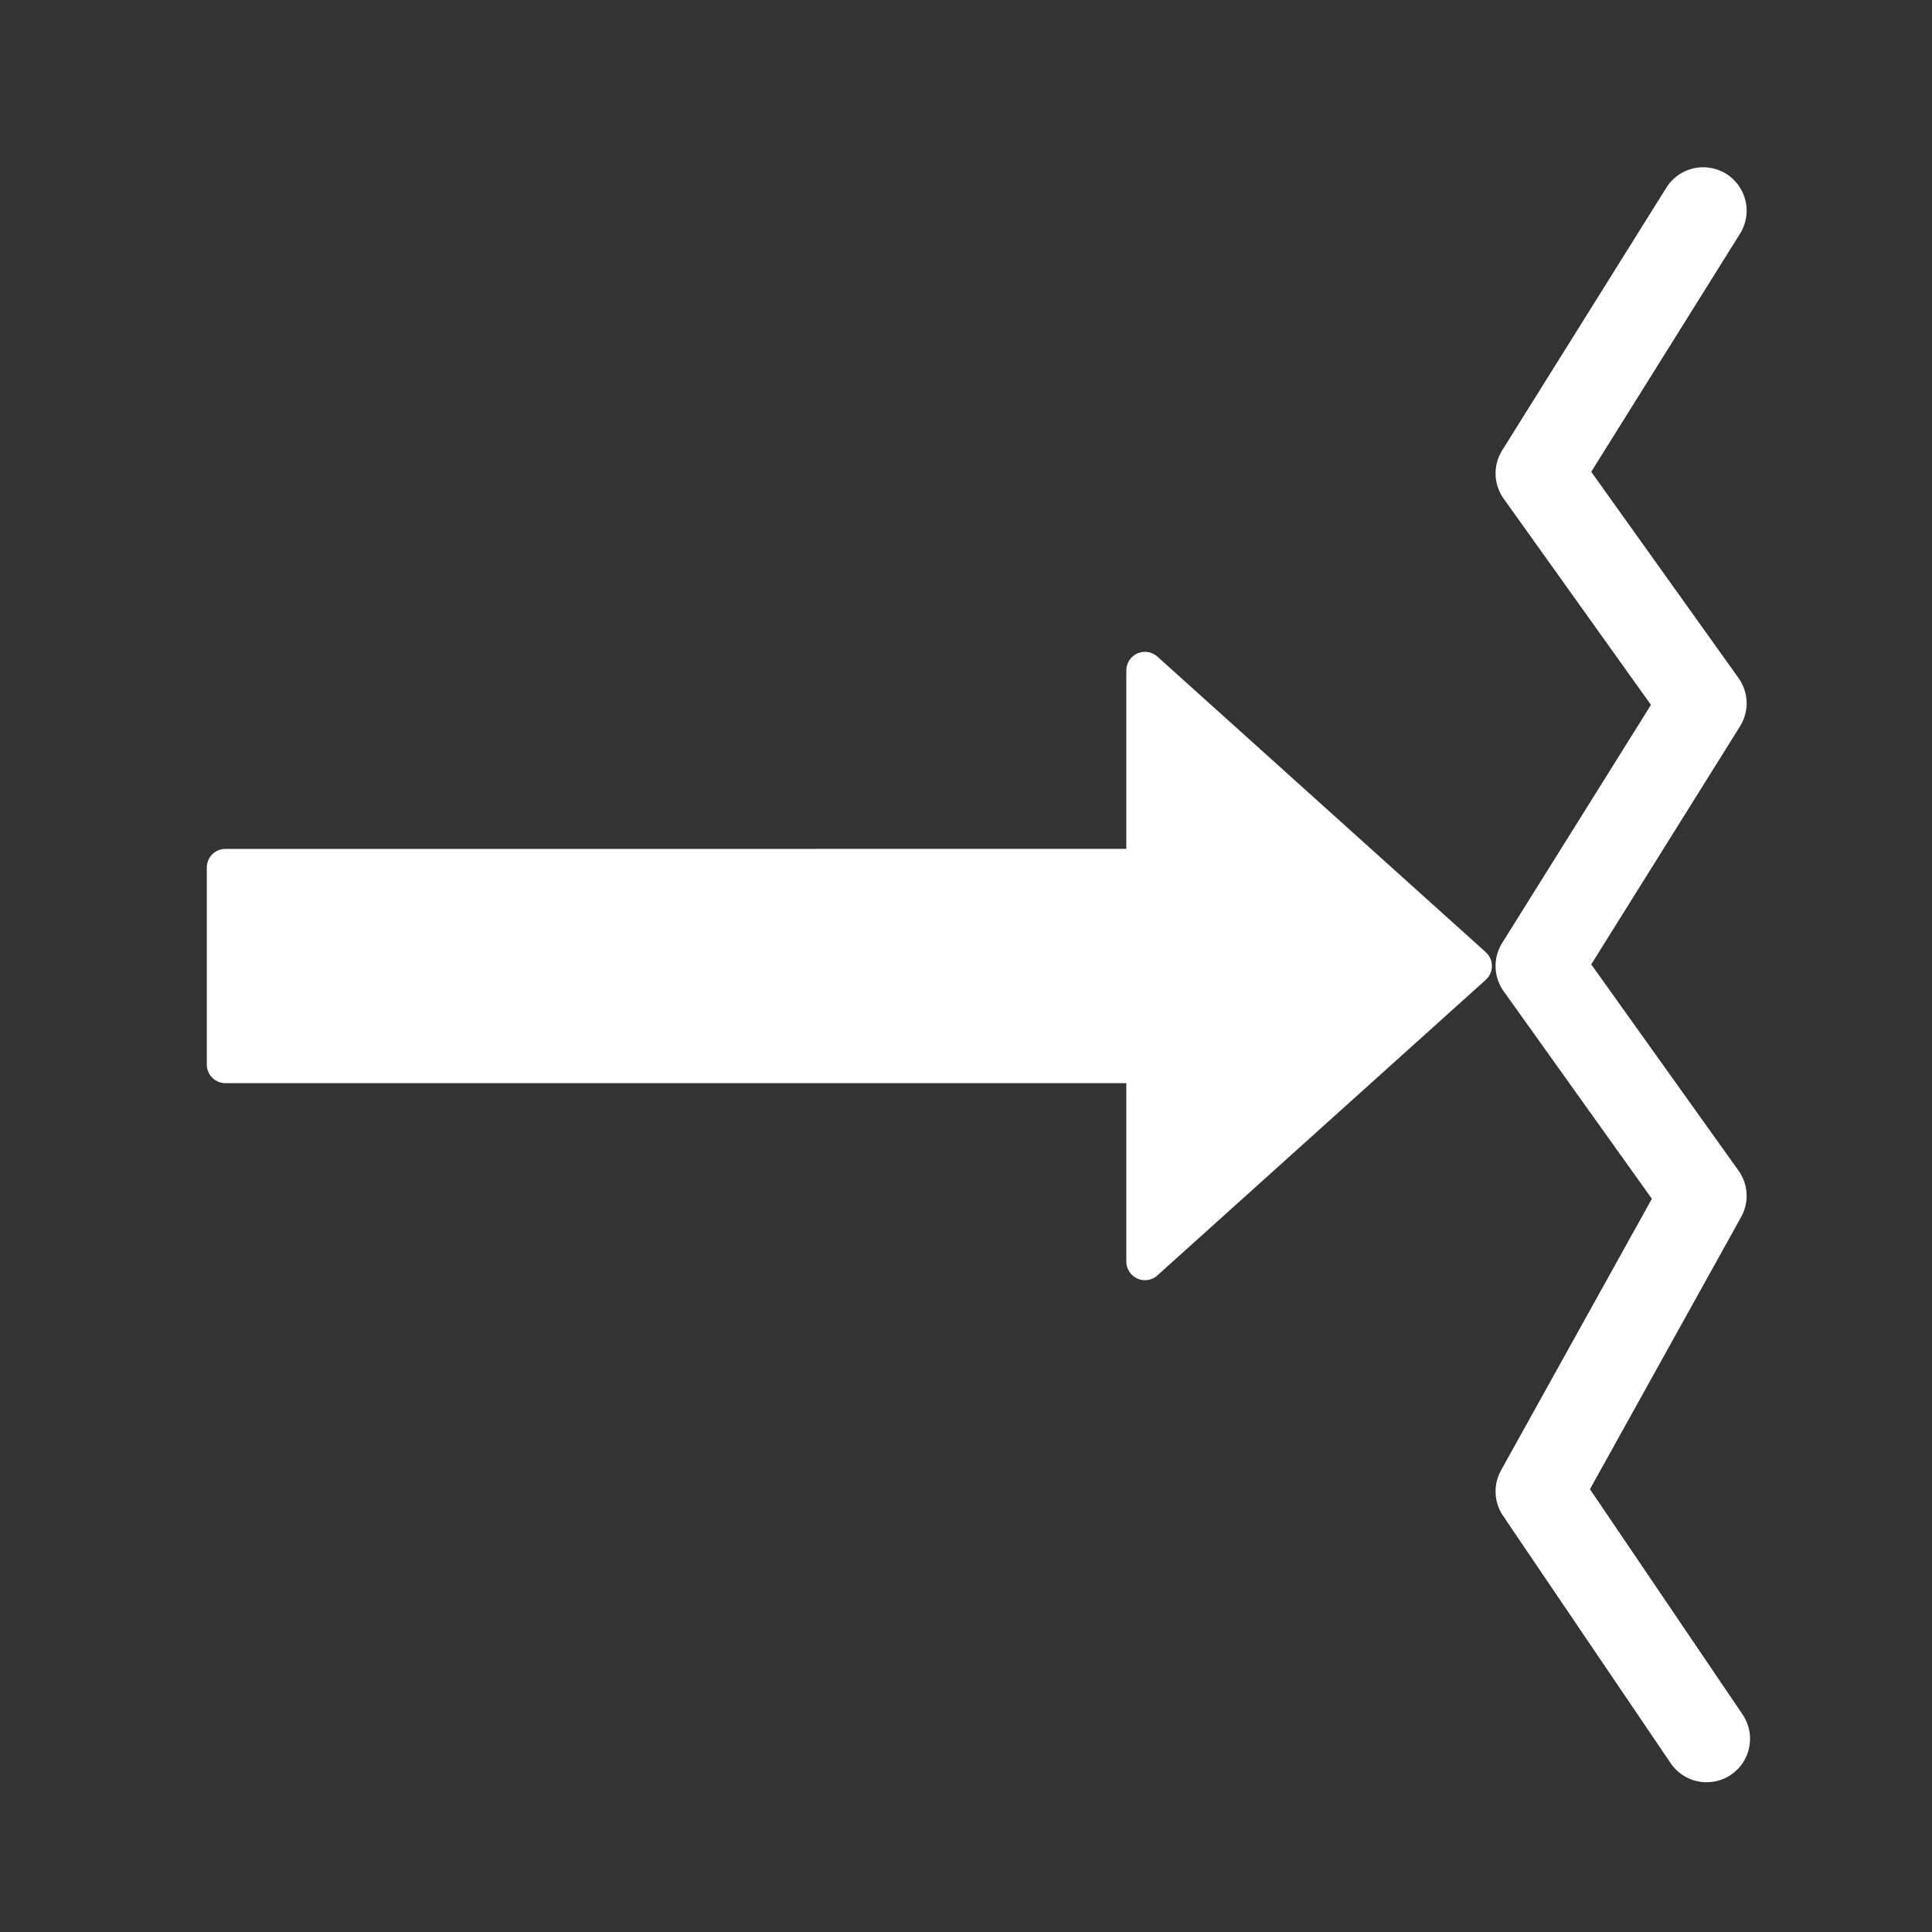 <?xml version="1.0" encoding="UTF-8" standalone="no"?>
<!-- Created with Inkscape (http://www.inkscape.org/) -->

<svg
   width="60"
   height="60"
   viewBox="0 0 60 60"
   version="1.1"
   id="svg5"
   inkscape:version="1.2.2 (732a01da63, 2022-12-09)"
   sodipodi:docname="trim_end.svg"
   xmlns:inkscape="http://www.inkscape.org/namespaces/inkscape"
   xmlns:sodipodi="http://sodipodi.sourceforge.net/DTD/sodipodi-0.dtd"
   xmlns="http://www.w3.org/2000/svg"
   xmlns:svg="http://www.w3.org/2000/svg">
  <rect x="0" y="0" width="60" height="60" fill="#333333" stroke="none"/>
  <sodipodi:namedview
     id="namedview7"
     pagecolor="#505050"
     bordercolor="#eeeeee"
     borderopacity="1"
     inkscape:showpageshadow="0"
     inkscape:pageopacity="0"
     inkscape:pagecheckerboard="0"
     inkscape:deskcolor="#505050"
     inkscape:document-units="mm"
     showgrid="true"
     inkscape:zoom="17.123968"
     inkscape:cx="25.548985"
     inkscape:cy="28.819255"
     inkscape:window-width="3840"
     inkscape:window-height="2054"
     inkscape:window-x="-11"
     inkscape:window-y="-11"
     inkscape:window-maximized="1"
     inkscape:current-layer="layer1">
    <inkscape:grid
       type="xygrid"
       id="grid132" />
  </sodipodi:namedview>
  <defs
     id="defs2" />
  <g
     inkscape:label="Layer 1"
     inkscape:groupmode="layer"
     id="layer1">
    <path
       style="fill:#ffffff;fill-opacity:1;stroke:#ffffff;stroke-width:1.156;stroke-linecap:round;stroke-linejoin:round;stroke-dasharray:none;stroke-opacity:1"
       d="M 35.557,26.94 V 20.821 L 45.755,30 35.557,39.179 V 33.06 H 7 l 4e-7,-6.119 z"
       id="path238"
       sodipodi:nodetypes="cccccccc" />
    <path
       style="fill:none;fill-opacity:1;stroke:#ffffff;stroke-width:2.698;stroke-linecap:round;stroke-linejoin:round;stroke-dasharray:none;stroke-opacity:1"
       d="M 52.894,6.543 47.795,14.702 52.894,21.841 47.795,30 52.894,37.139 47.795,46.318 53,54"
       id="path1226"
       sodipodi:nodetypes="ccccccc" />
  </g>
</svg>
